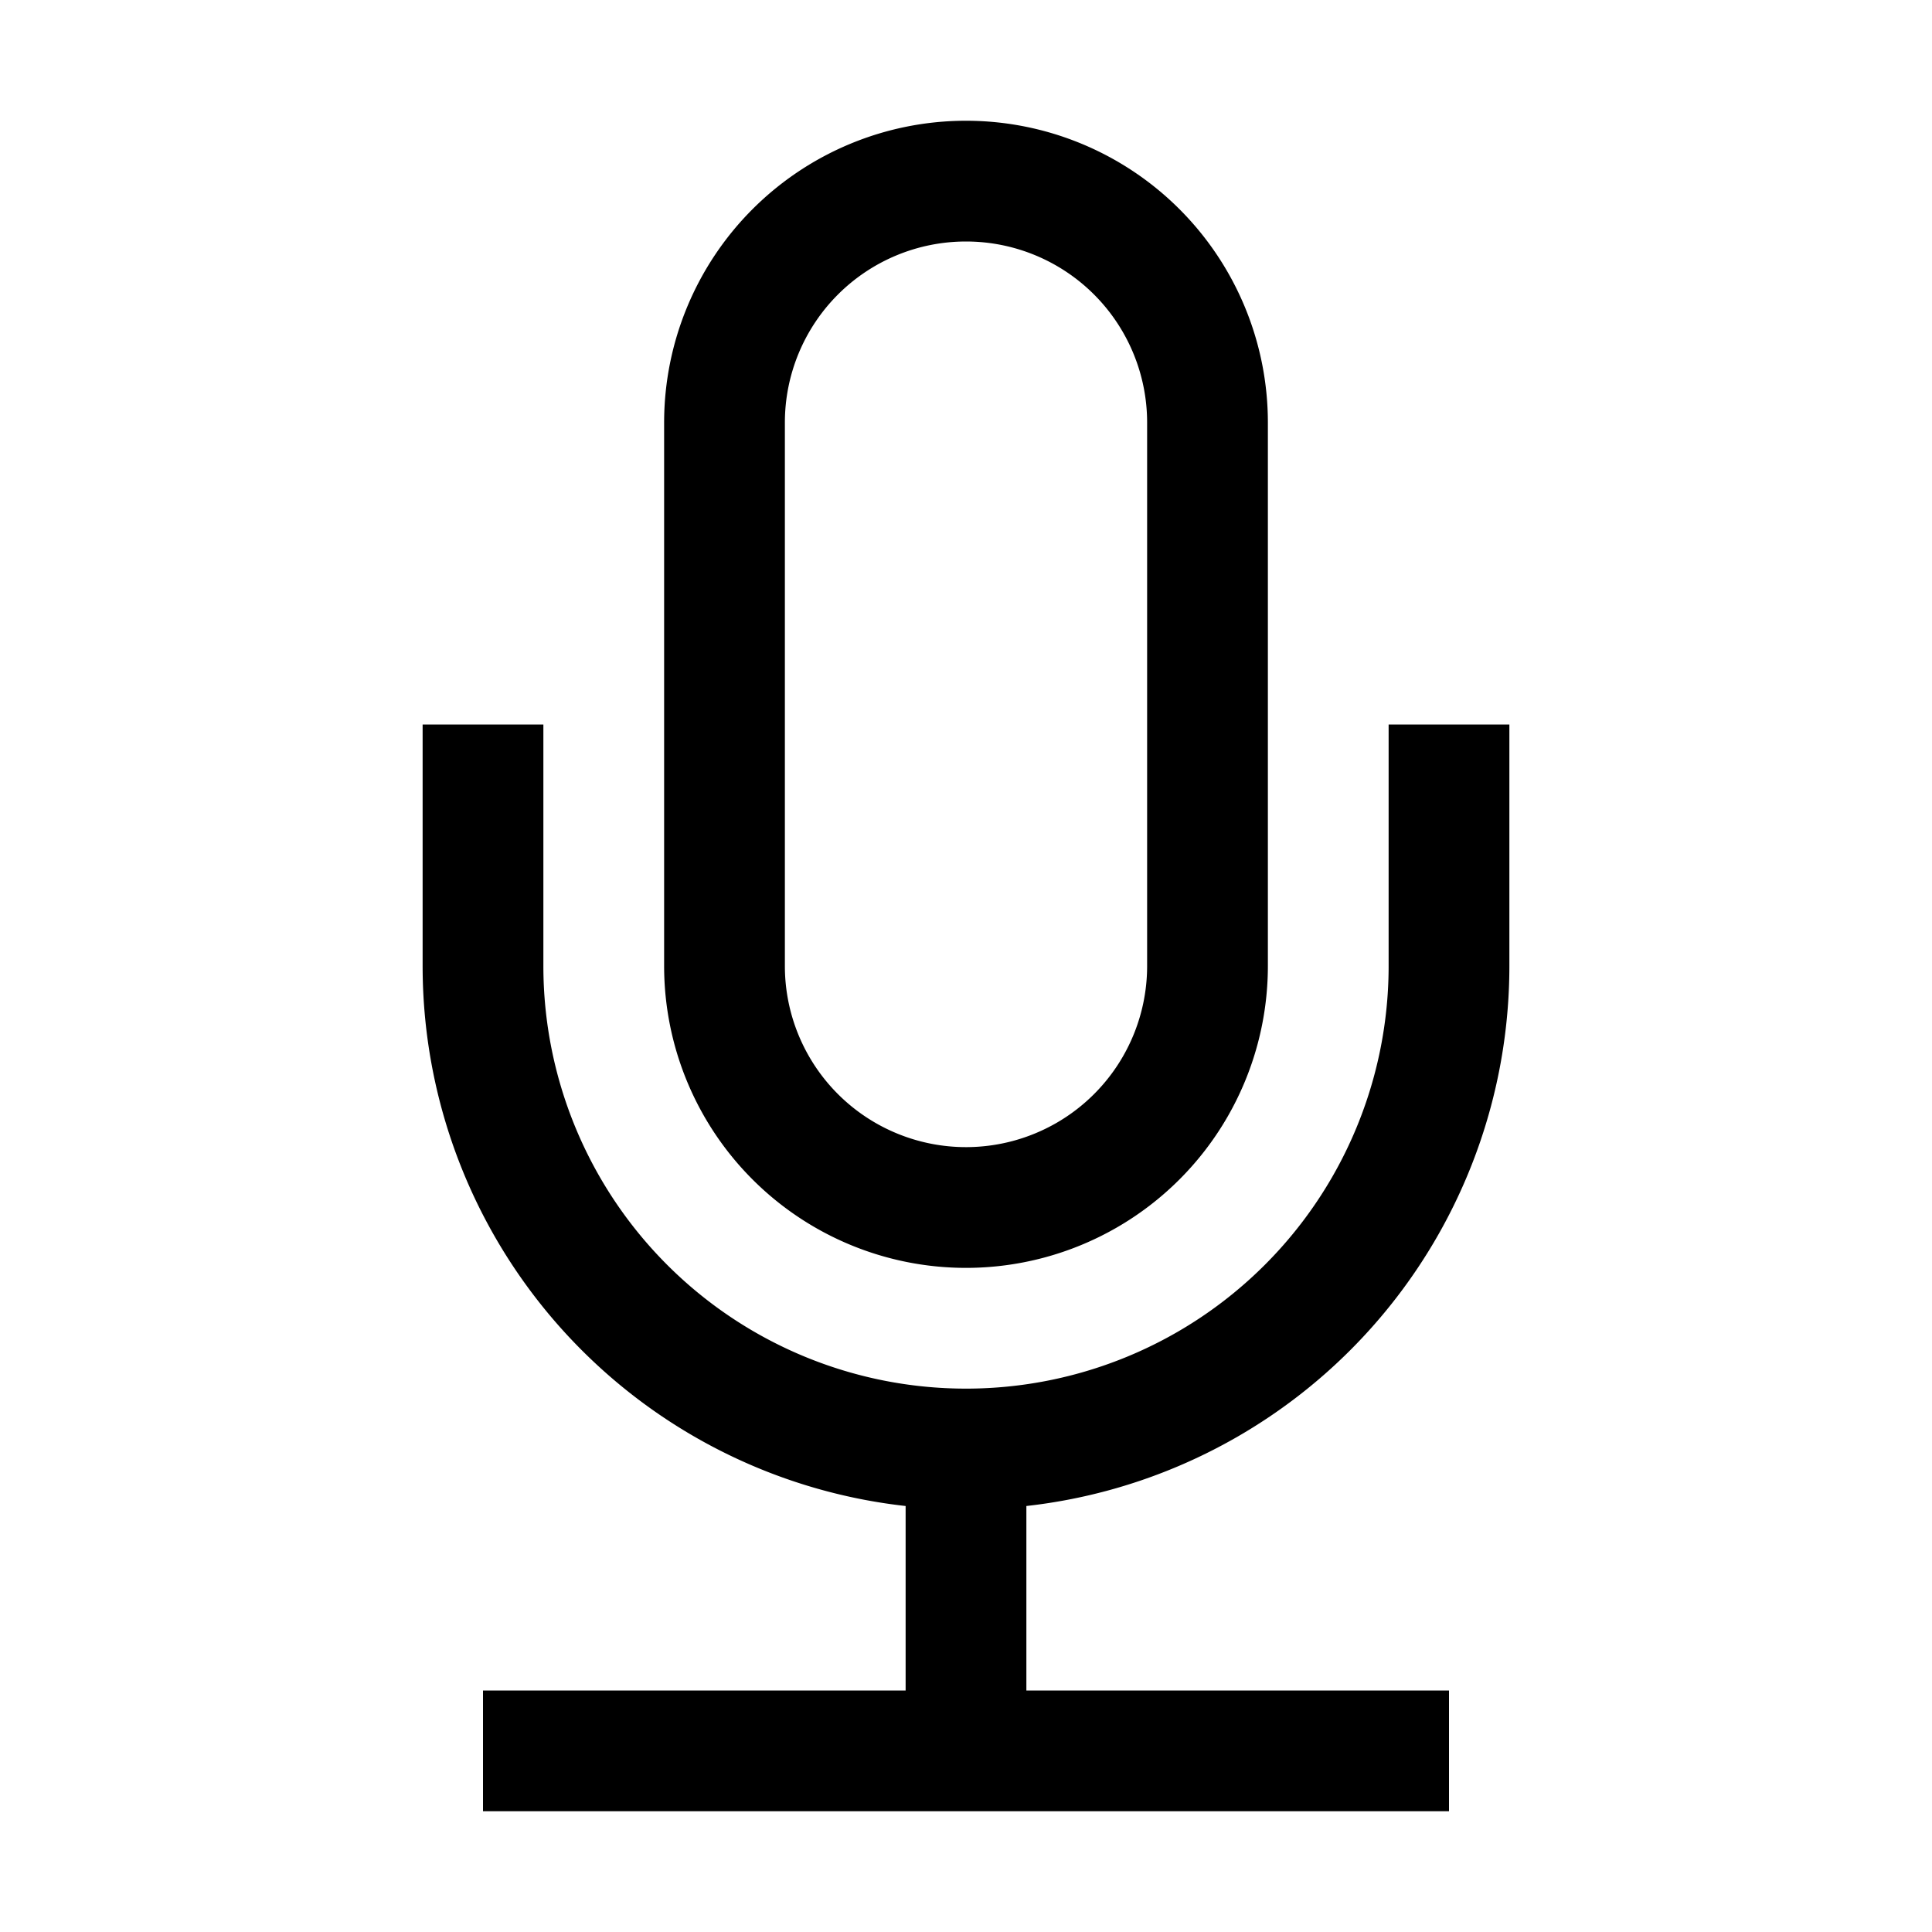 <svg xmlns="http://www.w3.org/2000/svg" width="1em" height="1em" viewBox="0 0 16 16"><path fill="none" stroke="currentColor" d="M4 14.5h8M8 14v-2m0 0a4 4 0 0 1-4-4V6m4 6a4 4 0 0 0 4-4V6m-4 4a2 2 0 0 1-2-2V3.5a2 2 0 1 1 4 0V8a2 2 0 0 1-2 2Z"/></svg>